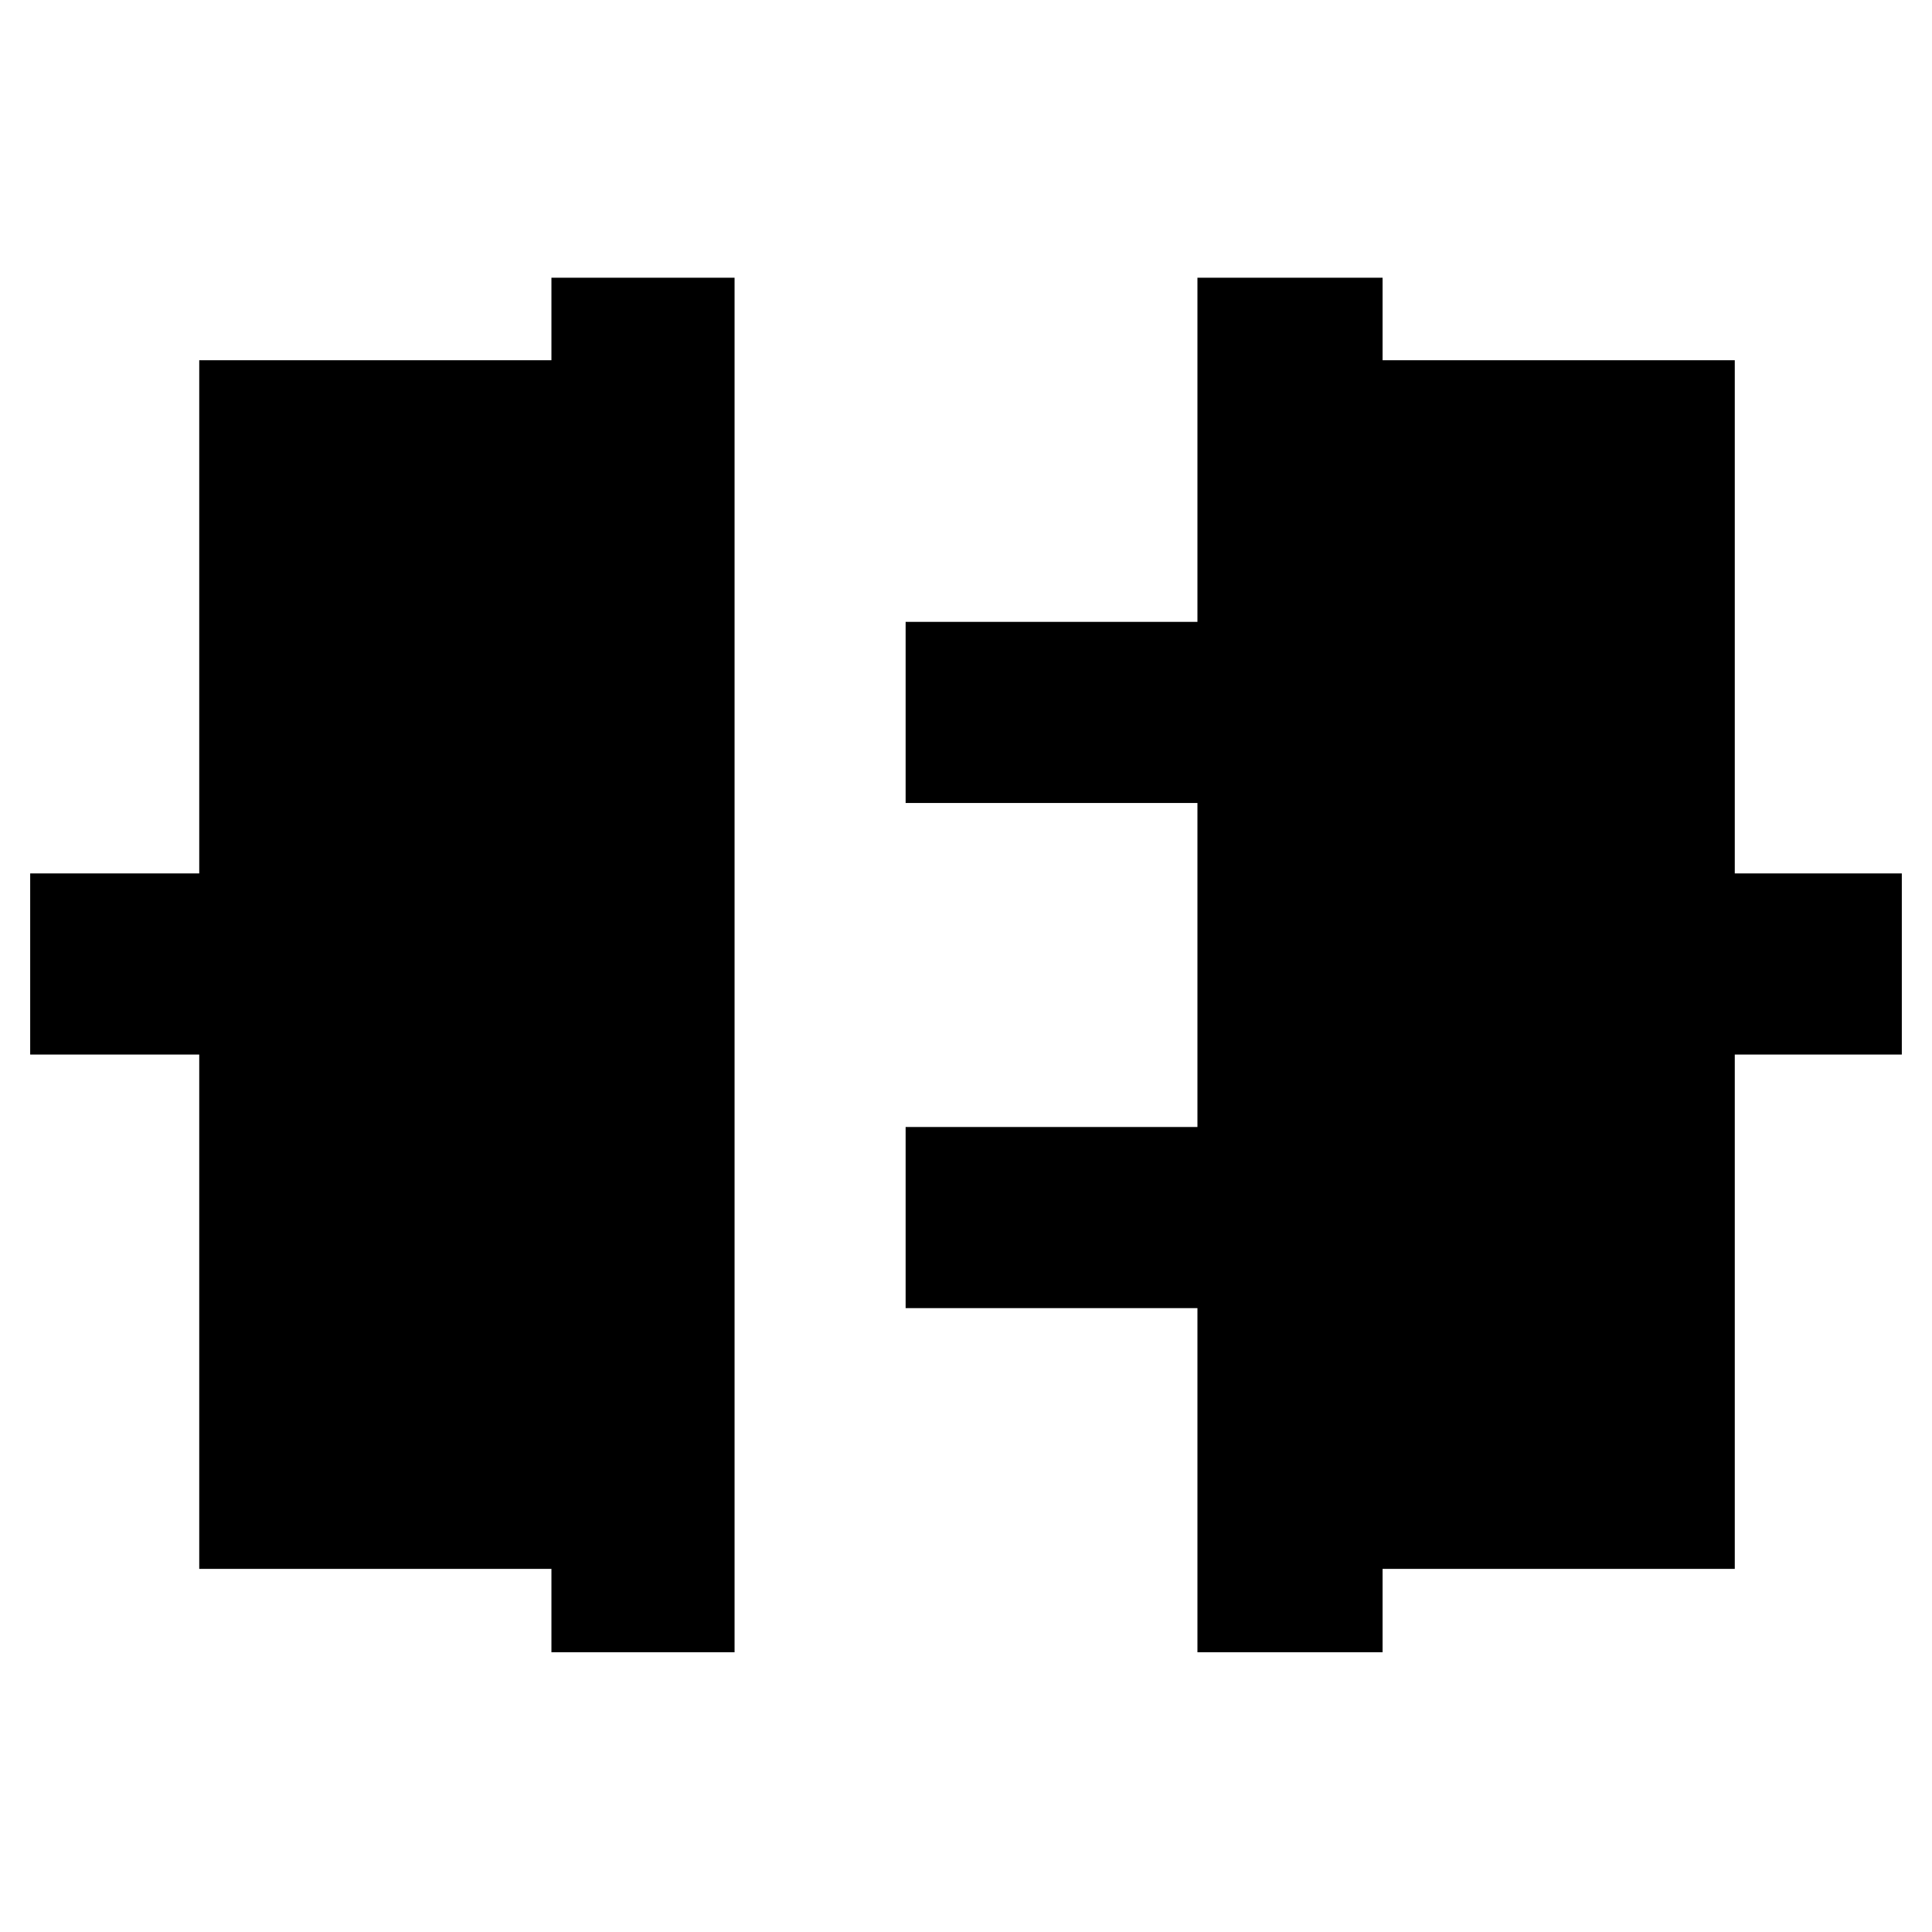 <svg xmlns="http://www.w3.org/2000/svg" height="48" viewBox="0 -960 960 960" width="48"><path d="M274-139v-41.43H99V-436H15v-90h84v-255h175v-41h91v683h-91Zm321 0v-171H450v-90h145v-161H450v-90h145v-171h92v41h175v255h83v90h-83v255.57H687V-139h-92Z"/></svg>
